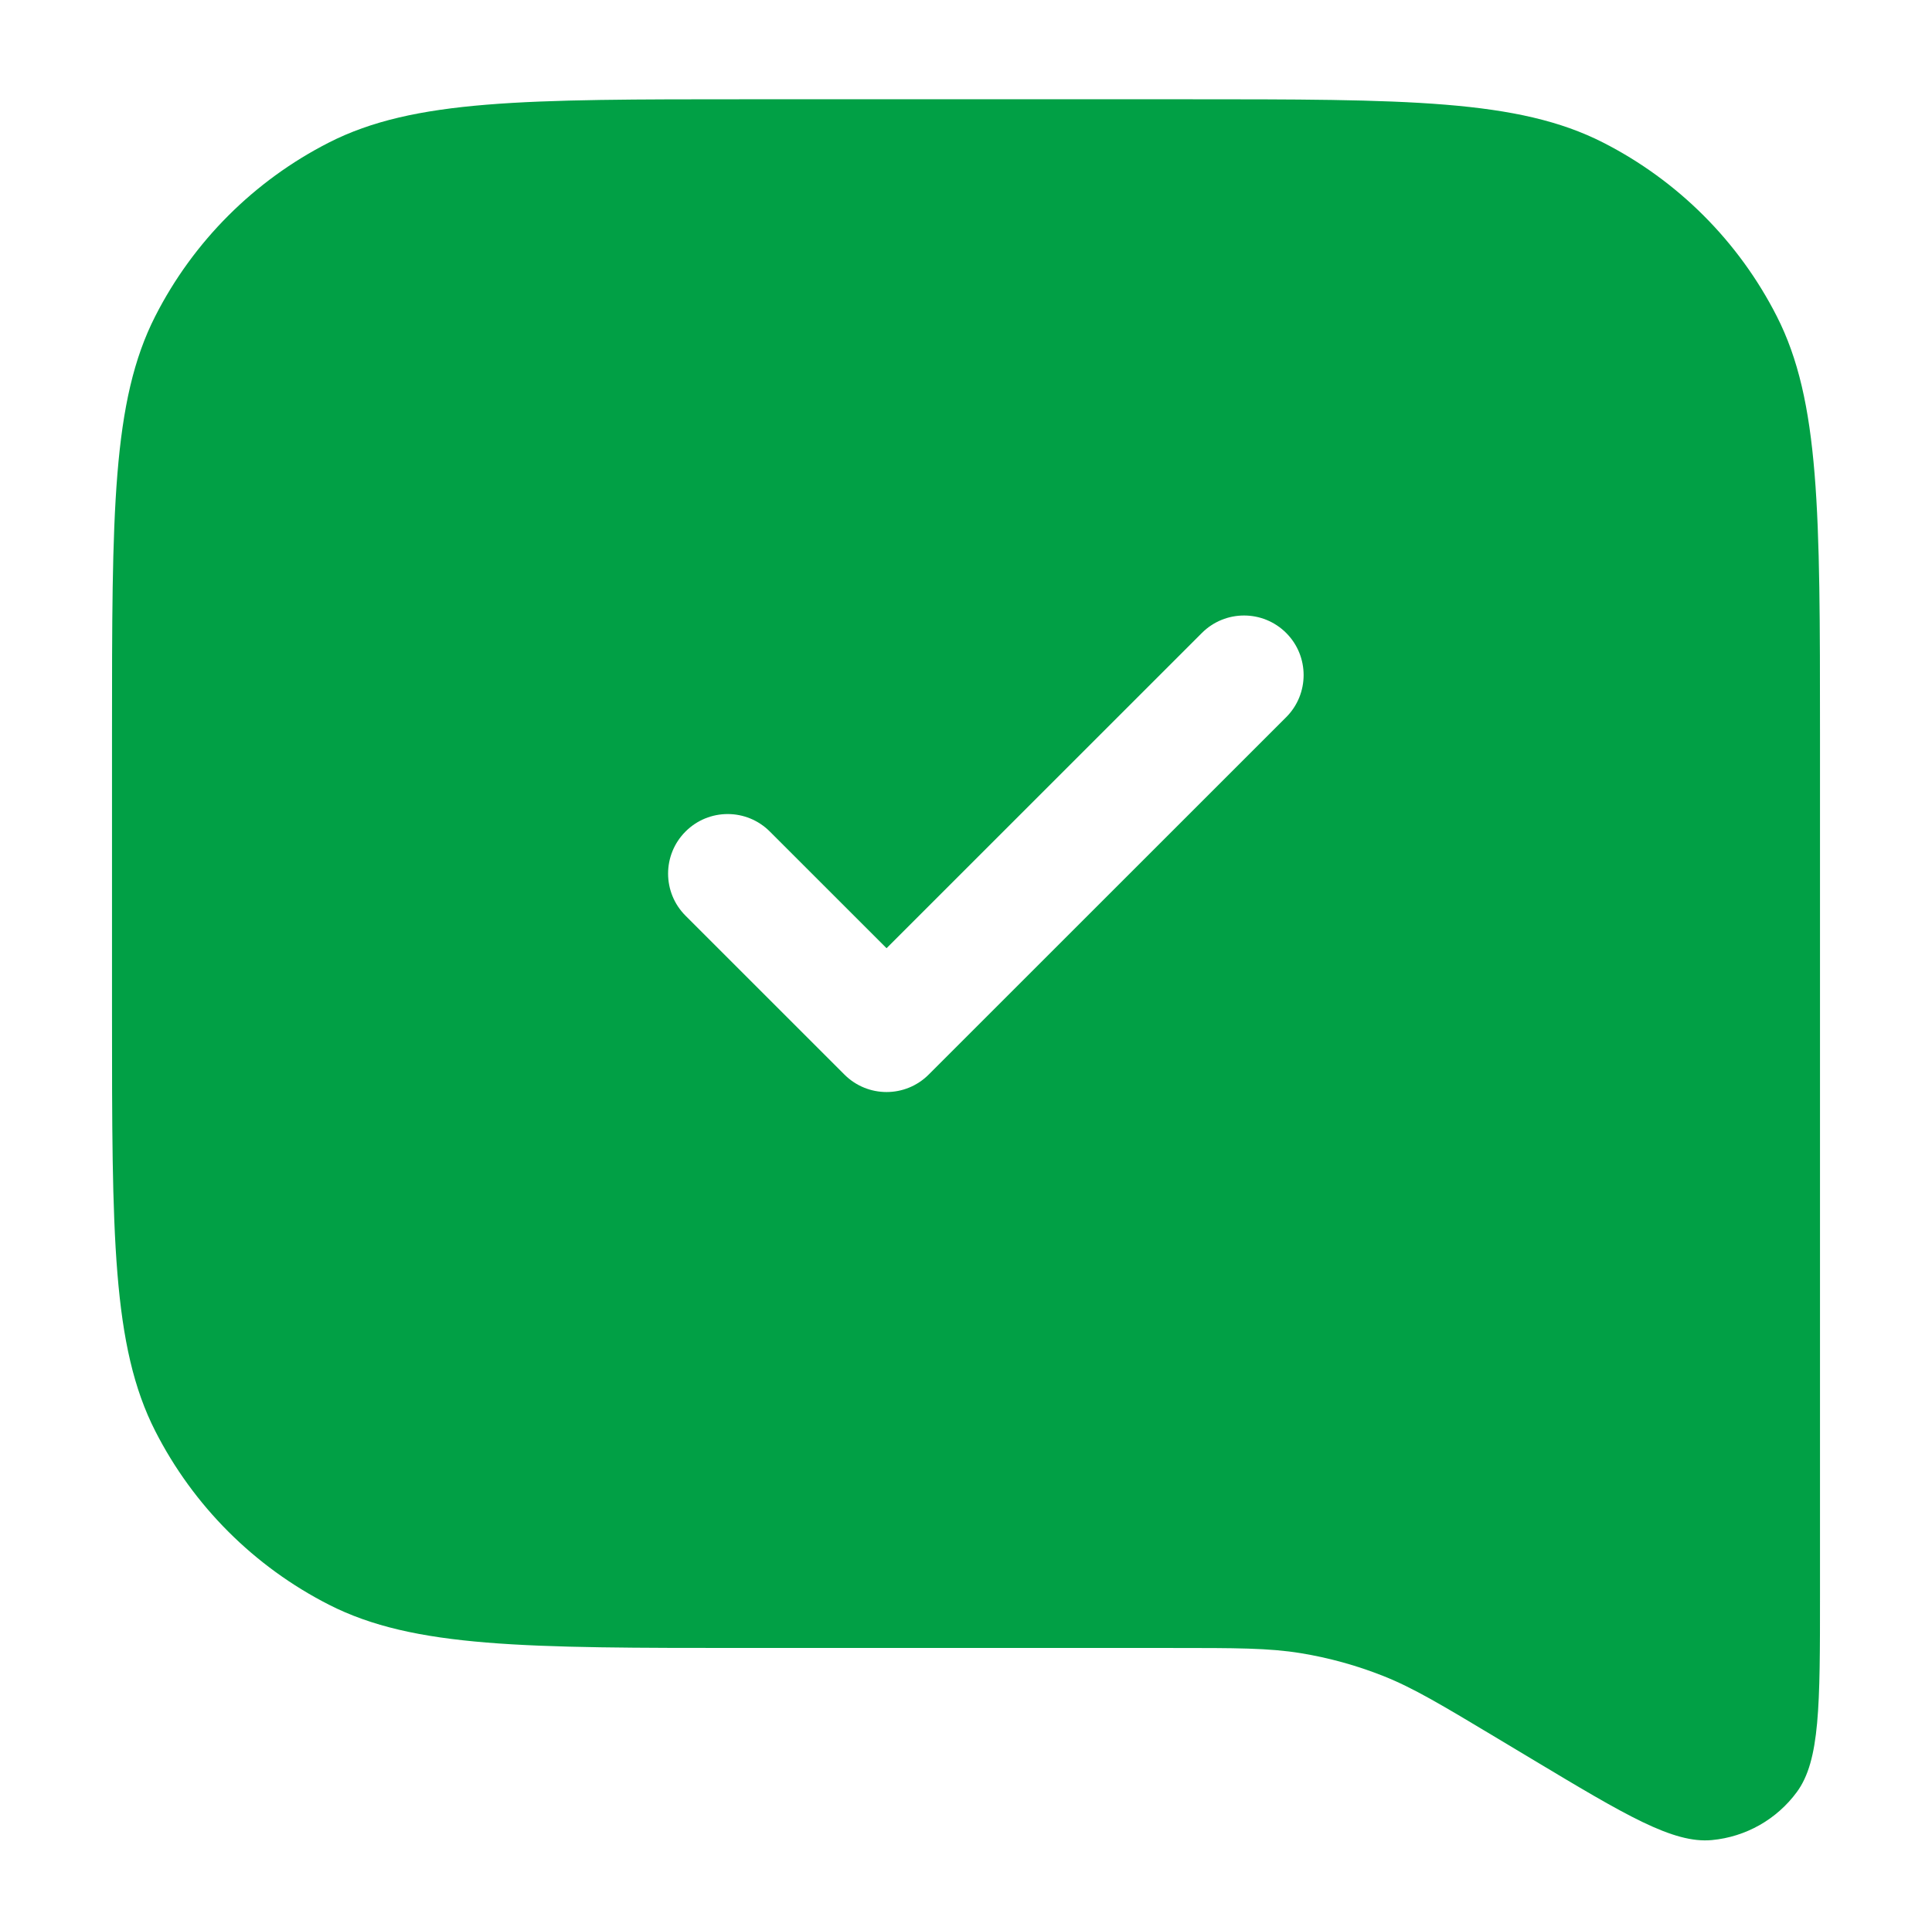 <svg width="76" height="75" viewBox="0 0 76 75" fill="none" xmlns="http://www.w3.org/2000/svg">
<path fill-rule="evenodd" clip-rule="evenodd" d="M12.938 5.609C16.28 3.906 20.655 3.906 29.406 3.906H46.594C55.345 3.906 59.72 3.906 63.062 5.609C66.002 7.107 68.393 9.498 69.891 12.438C71.594 15.78 71.594 20.155 71.594 28.906V62.768C71.594 67.104 71.594 69.272 70.685 70.51C69.892 71.59 68.675 72.278 67.341 72.403C65.812 72.545 63.953 71.43 60.235 69.199L60.235 69.199L58.914 68.406L58.914 68.406C56.703 67.08 55.598 66.417 54.419 65.948C53.371 65.532 52.282 65.231 51.17 65.049C49.917 64.844 48.629 64.844 46.051 64.844H29.406C20.655 64.844 16.28 64.844 12.938 63.141C9.998 61.643 7.607 59.252 6.109 56.312C4.406 52.97 4.406 48.595 4.406 39.844V28.906C4.406 20.155 4.406 15.78 6.109 12.438C7.607 9.498 9.998 7.107 12.938 5.609ZM50.595 28.22C51.51 27.305 51.51 25.82 50.595 24.905C49.679 23.99 48.196 23.99 47.28 24.905L34.875 37.31L30.282 32.718C29.367 31.802 27.883 31.802 26.968 32.718C26.052 33.633 26.052 35.117 26.968 36.032L33.218 42.282C34.133 43.198 35.617 43.198 36.532 42.282L50.595 28.22Z" fill="#01A045"/>
</svg>
